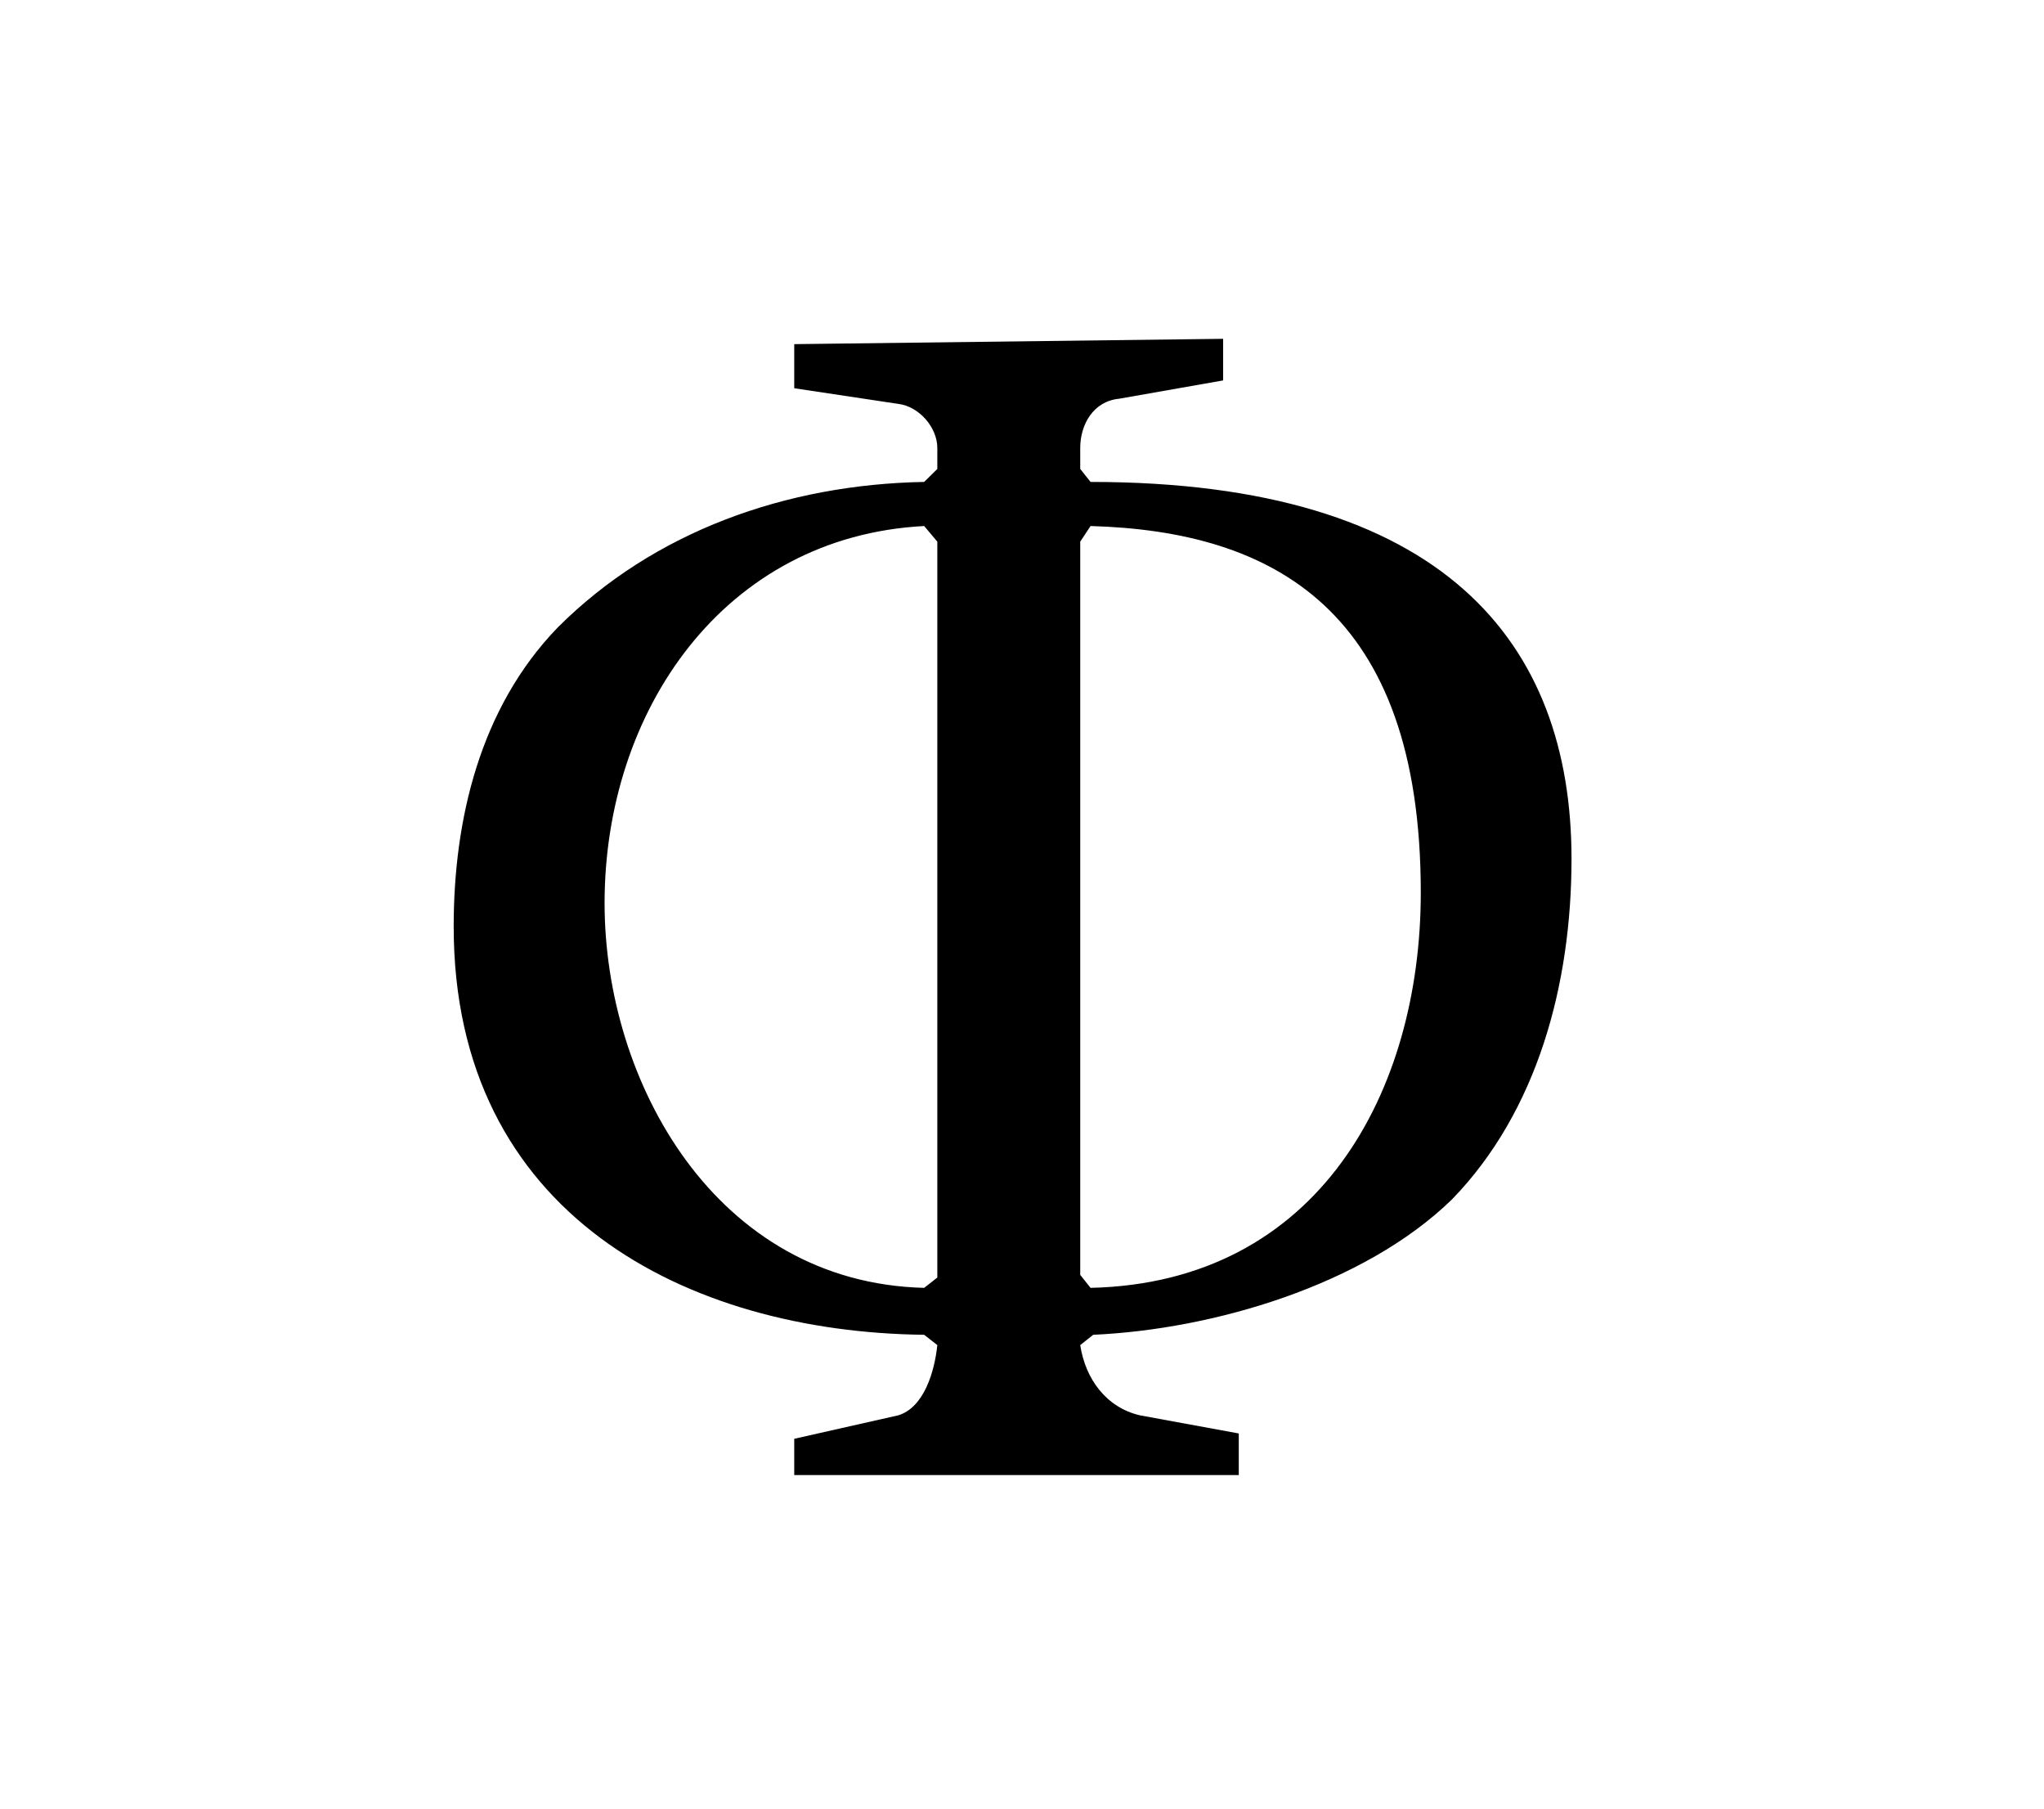 <?xml version="1.0" encoding="UTF-8"?>
<svg xmlns="http://www.w3.org/2000/svg" xmlns:xlink="http://www.w3.org/1999/xlink" width="12.286pt" height="10.873pt" viewBox="0 0 12.286 10.873" version="1.1">
<defs>
<g>
<symbol overflow="visible" id="glyph0-0">
<path style="stroke:none;" d=""/>
</symbol>
<symbol overflow="visible" id="glyph0-1">
<path style="stroke:none;" d="M 2.781 -6.812 L 2.781 -6.547 L 3.406 -6.453 C 3.531 -6.438 3.641 -6.312 3.641 -6.188 L 3.641 -6.062 L 3.562 -5.984 C 2.734 -5.969 1.938 -5.688 1.359 -5.109 C 0.891 -4.625 0.734 -3.953 0.734 -3.312 C 0.734 -1.578 2.141 -0.875 3.562 -0.859 L 3.641 -0.797 C 3.625 -0.641 3.562 -0.422 3.406 -0.375 L 2.781 -0.234 L 2.781 -0.016 L 5.453 -0.016 L 5.453 -0.266 L 4.859 -0.375 C 4.656 -0.422 4.531 -0.594 4.5 -0.797 L 4.578 -0.859 C 5.297 -0.891 6.203 -1.156 6.734 -1.672 C 7.25 -2.203 7.453 -2.969 7.453 -3.719 C 7.453 -5.016 6.688 -5.984 4.562 -5.984 L 4.5 -6.062 L 4.5 -6.188 C 4.5 -6.328 4.578 -6.469 4.734 -6.484 L 5.359 -6.594 L 5.359 -6.844 Z M 4.5 -5.625 L 4.562 -5.719 C 5.656 -5.688 6.547 -5.219 6.547 -3.516 C 6.547 -2.328 5.938 -1.172 4.562 -1.141 L 4.5 -1.219 Z M 3.641 -1.203 L 3.562 -1.141 C 2.312 -1.172 1.641 -2.375 1.641 -3.453 C 1.641 -4.609 2.359 -5.656 3.562 -5.719 L 3.641 -5.625 Z "/>
</symbol>
</g>
</defs>
<g id="surface1">
<g style="fill:rgb(0%,0%,0%);fill-opacity:1;">
  <use xlink:href="#glyph0-1" x="1.993" y="8.88"/>
</g>
</g>
</svg>
